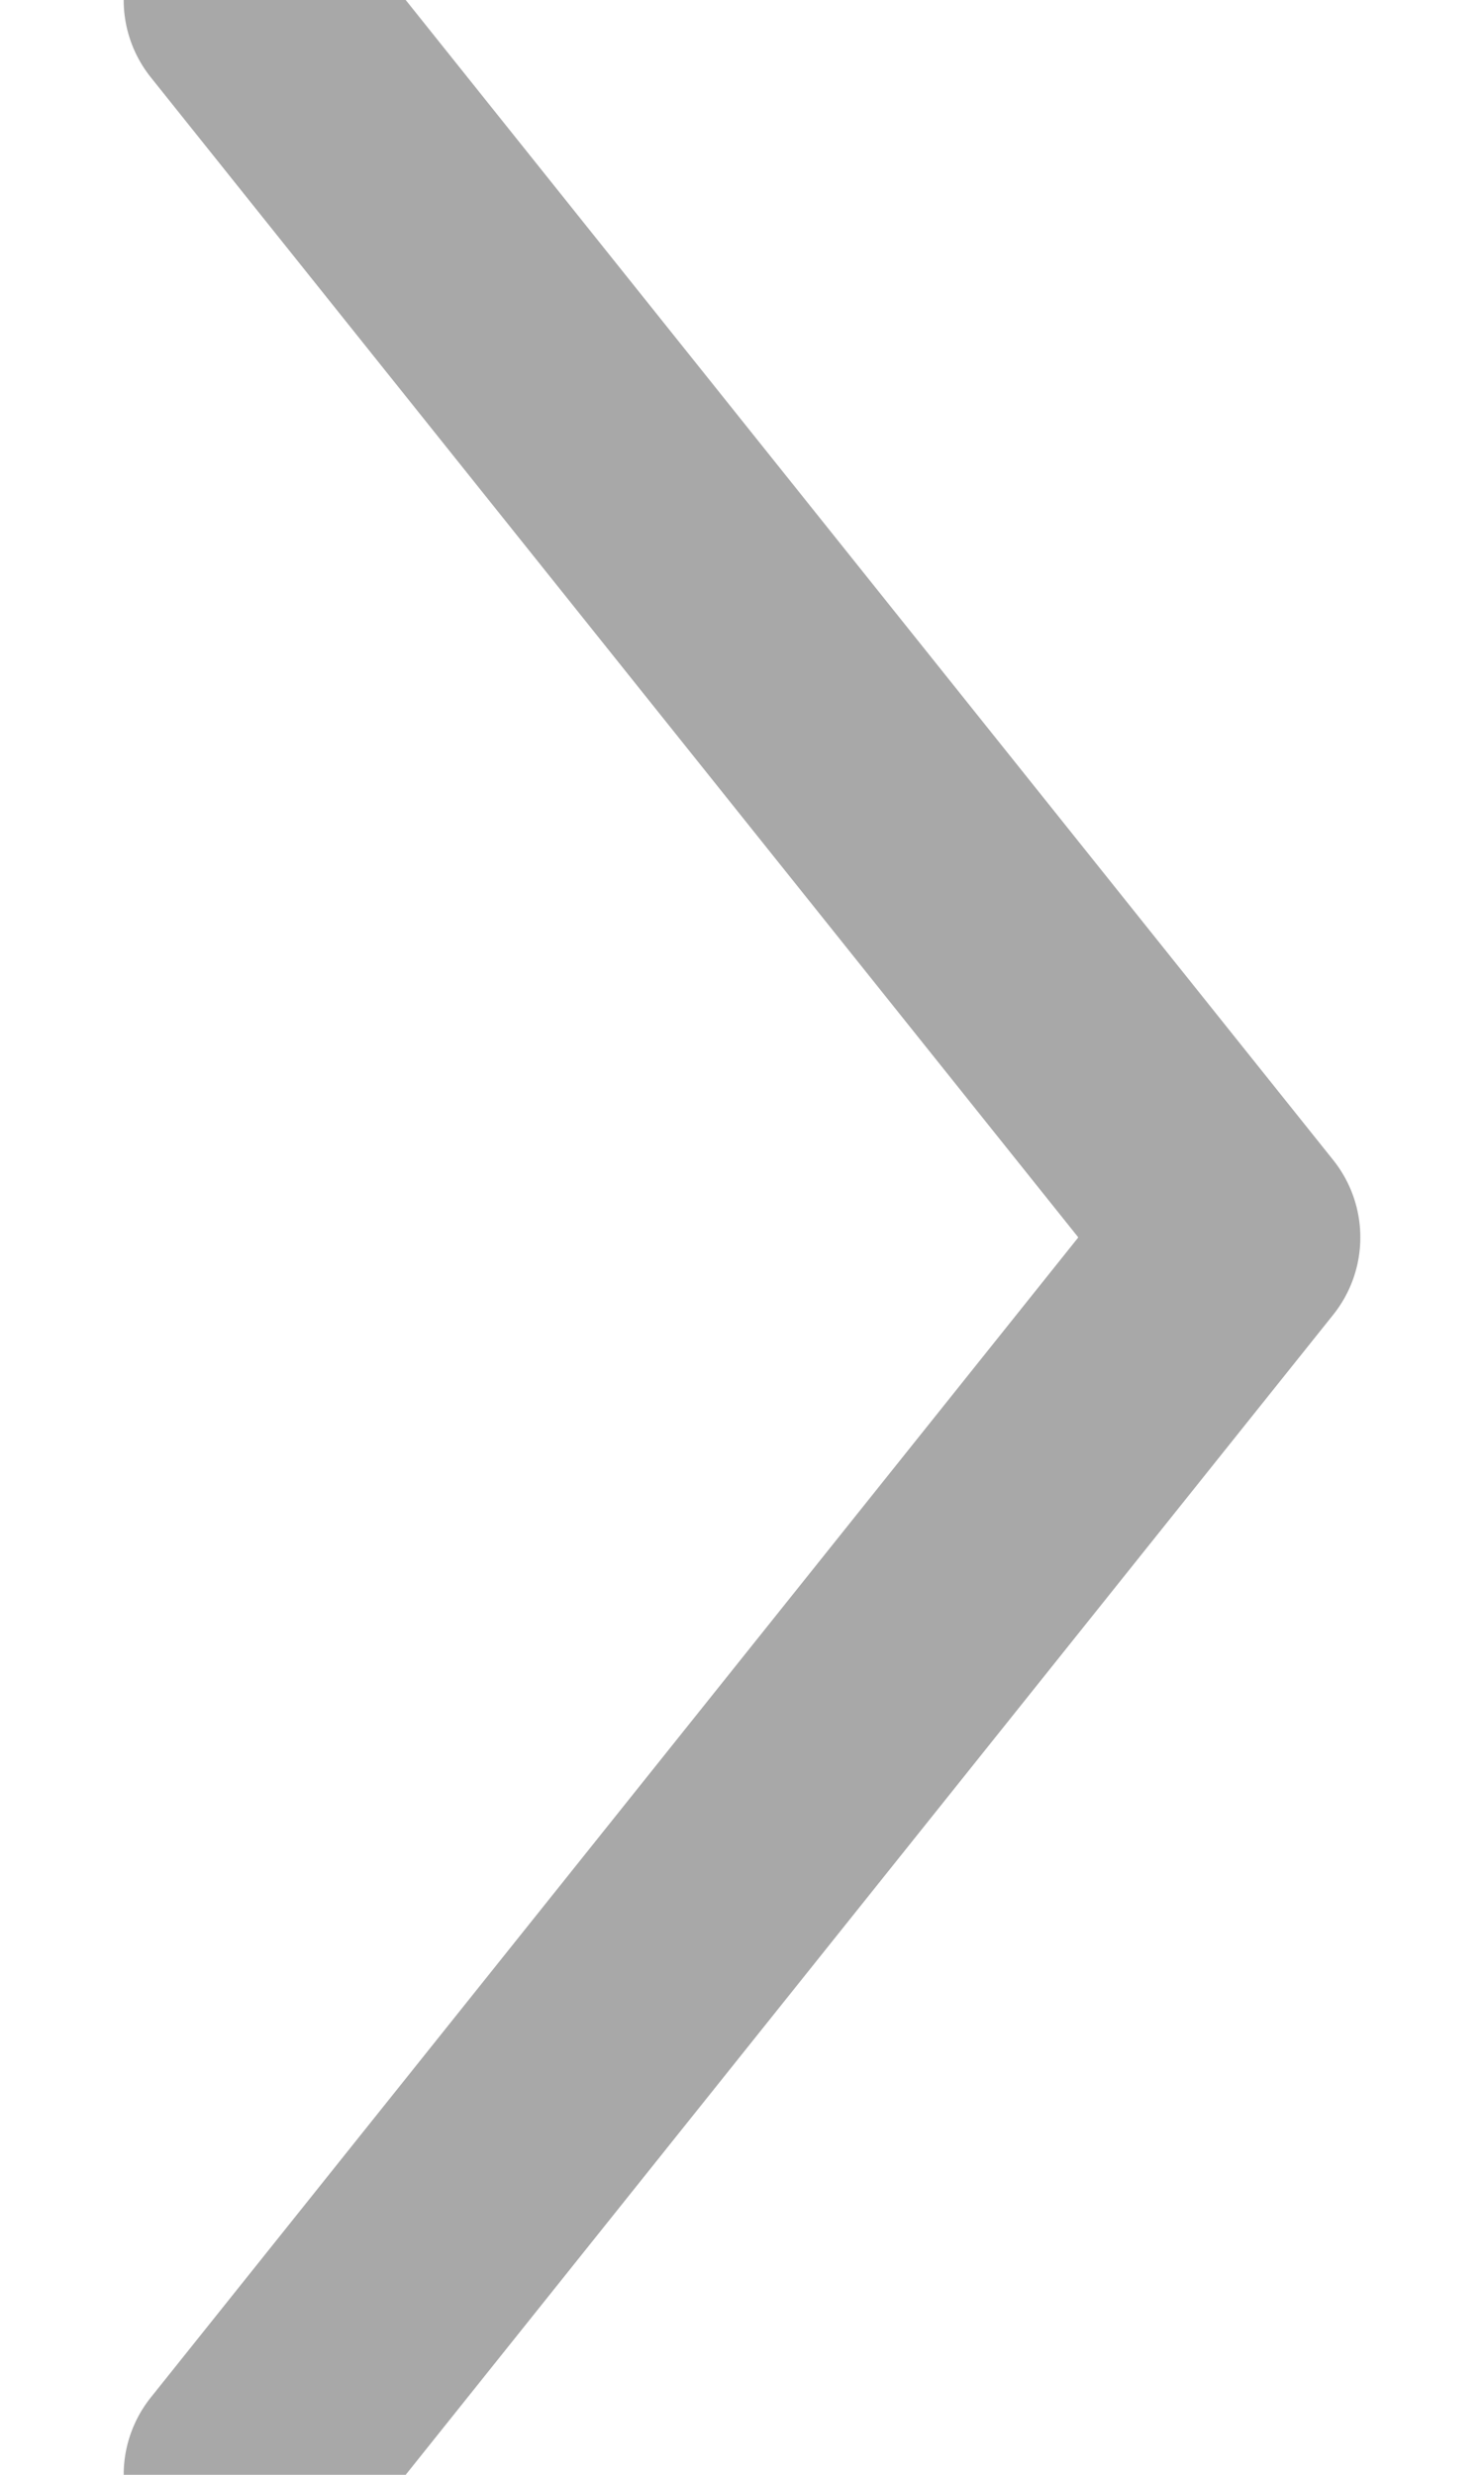 <svg xmlns="http://www.w3.org/2000/svg" version="1.1" x="0" y="0" width="6" height="10" viewBox="0 0 6 10" xml:space="preserve"><style type="text/css">
	.st0{fill:none;stroke:#A8A8A8;stroke-linecap:round;stroke-linejoin:round;}
</style><title>breadcrumbs arrow</title><desc>Created with Sketch.</desc><g transform="translate(-253, -531)"><g transform="translate(-42, 406)"><g transform="translate(0, 119)"><g transform="translate(296, 6)"><path class="st0" d="M0 0l4 5 -4 5"/></g></g></g></g></svg>
